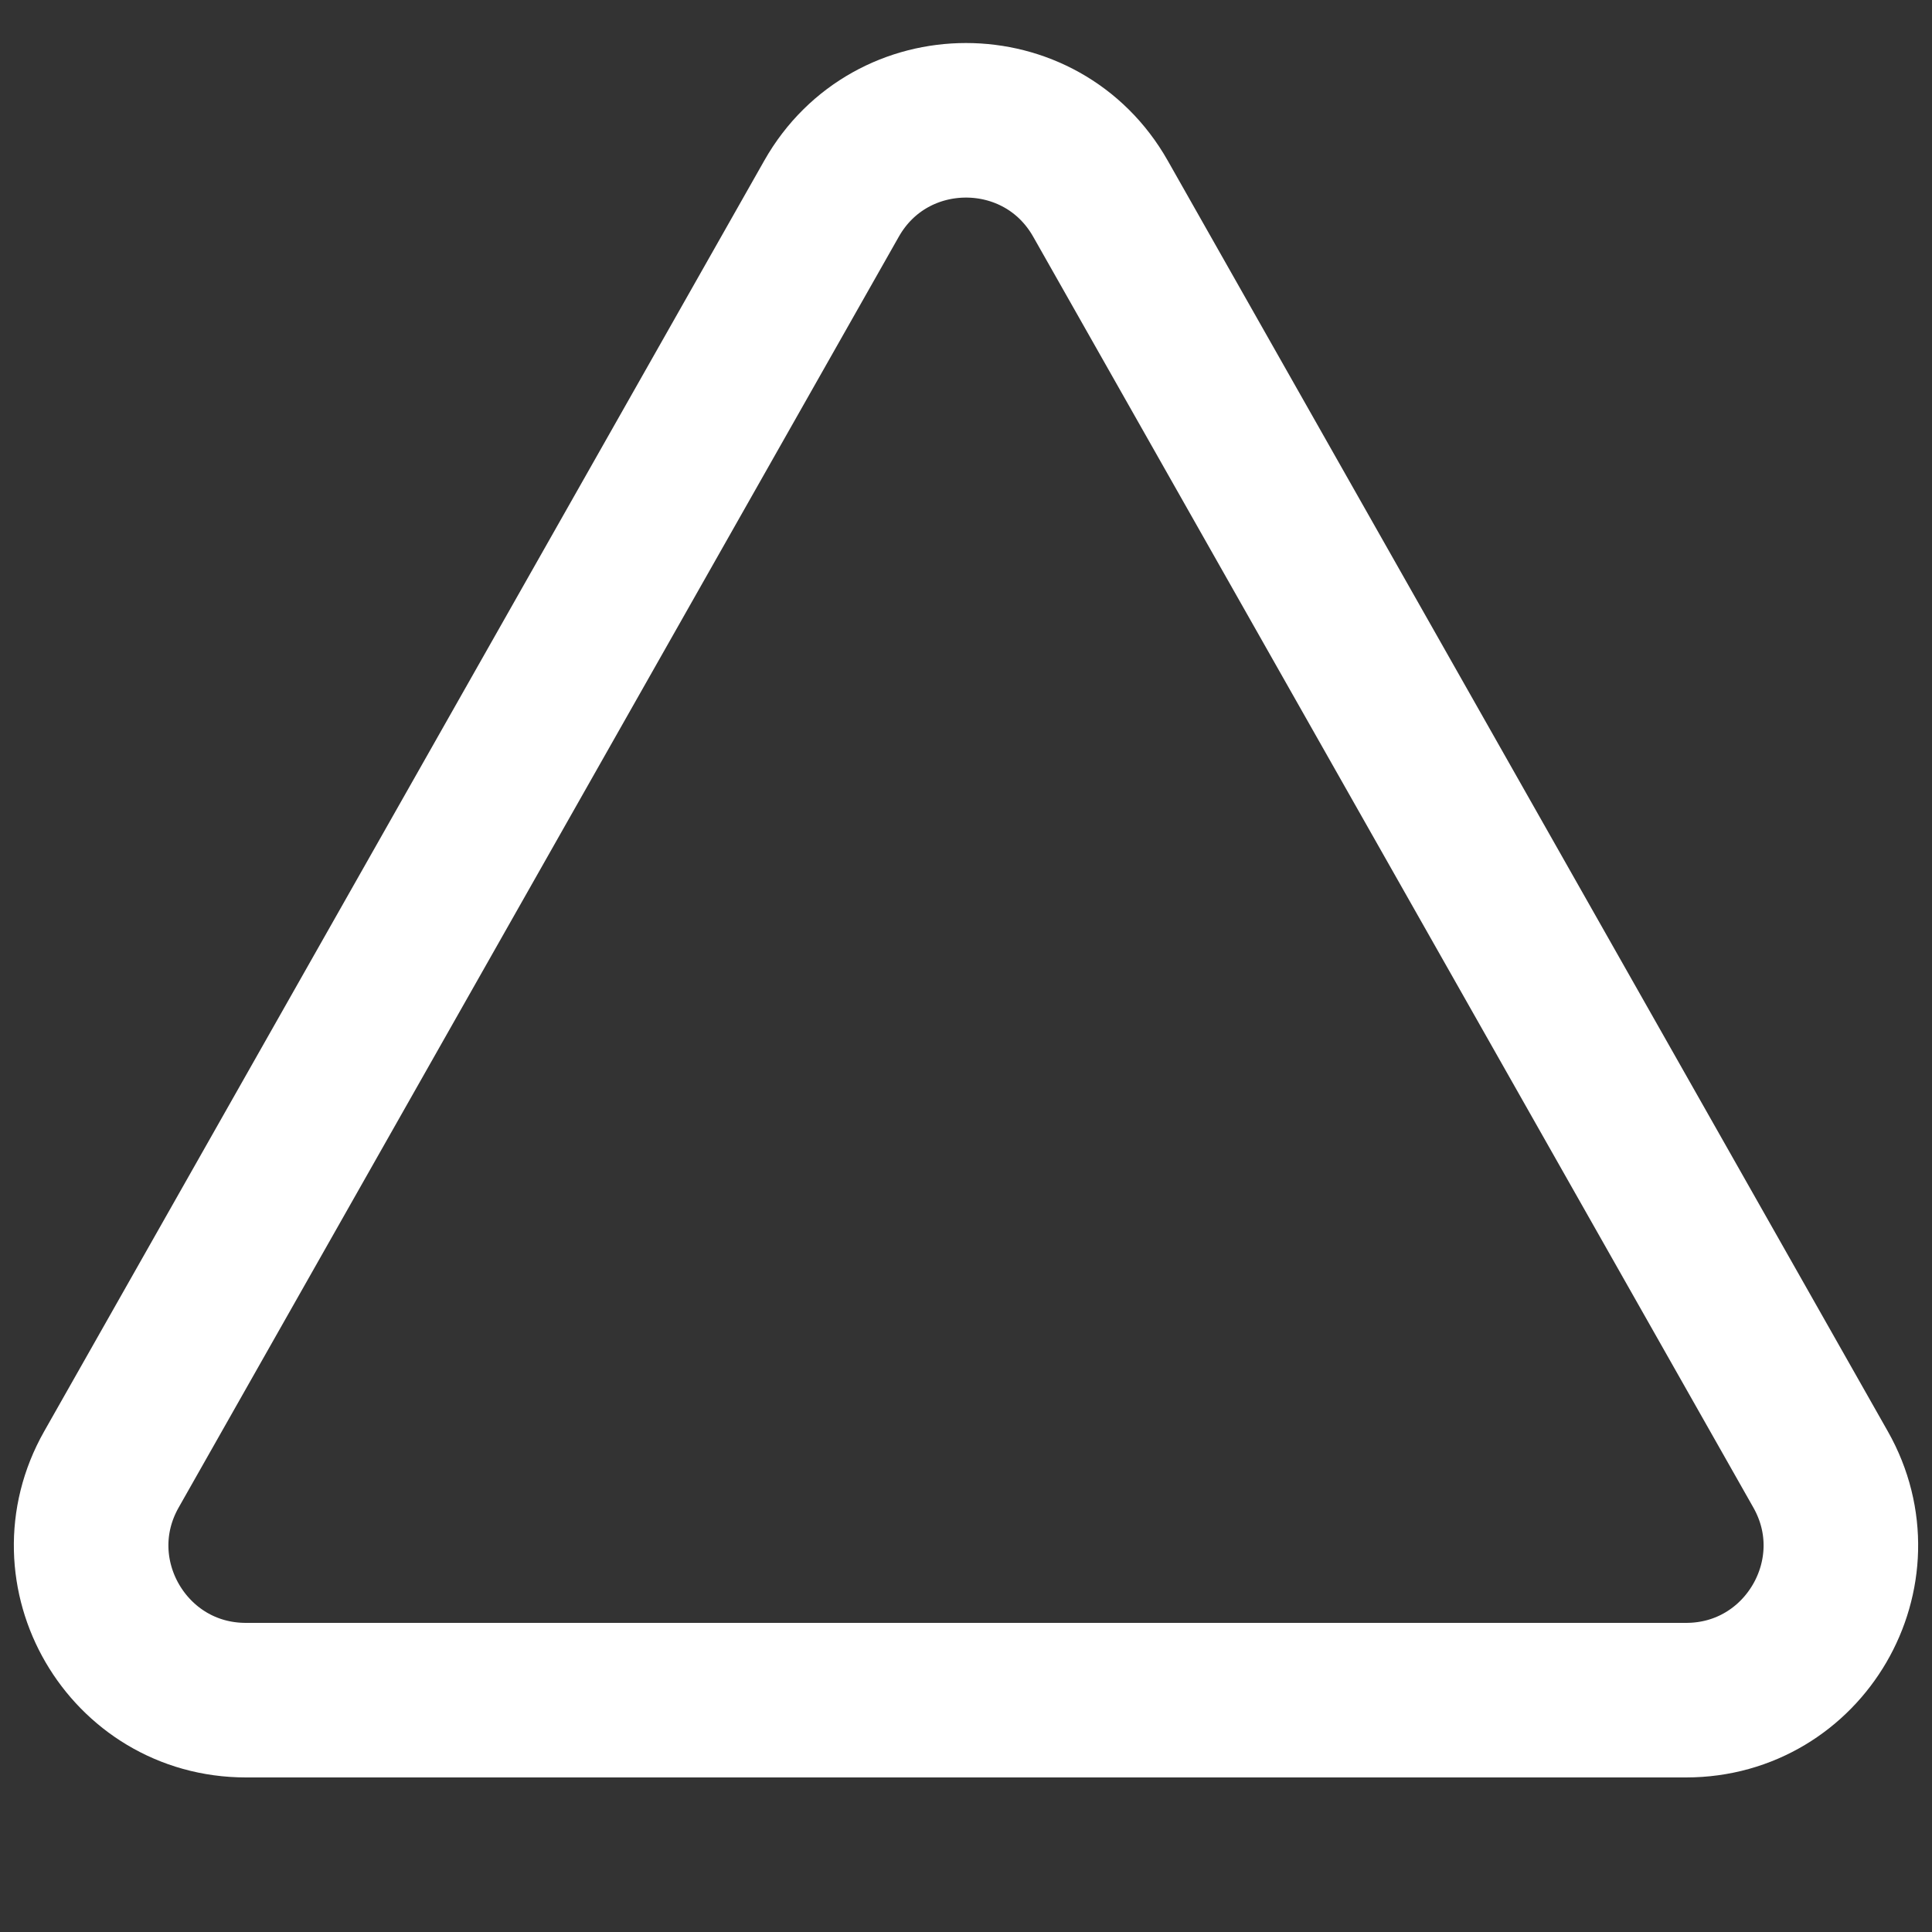 <svg width="100" height="100" viewBox="0 0 100 100" fill="none" xmlns="http://www.w3.org/2000/svg">
<rect x="0" y="0" width="100" height="100" fill="#333333" stroke="none"/>
<g clip-path="url(#clip0_26_23)">
<path d="M43.04 10.283C46.104 4.875 53.896 4.875 56.96 10.283L94.232 76.056C97.254 81.389 93.401 88 87.272 88H12.729C6.599 88 2.746 81.389 5.768 76.056L43.04 10.283Z" stroke="white" stroke-width="8"/>
</g>
<defs>
<clipPath id="clip0_26_23">
<rect width="100" height="100" fill="white" transform="matrix(-1 0 0 -1 100 100)"/>
</clipPath>
</defs>
</svg>
